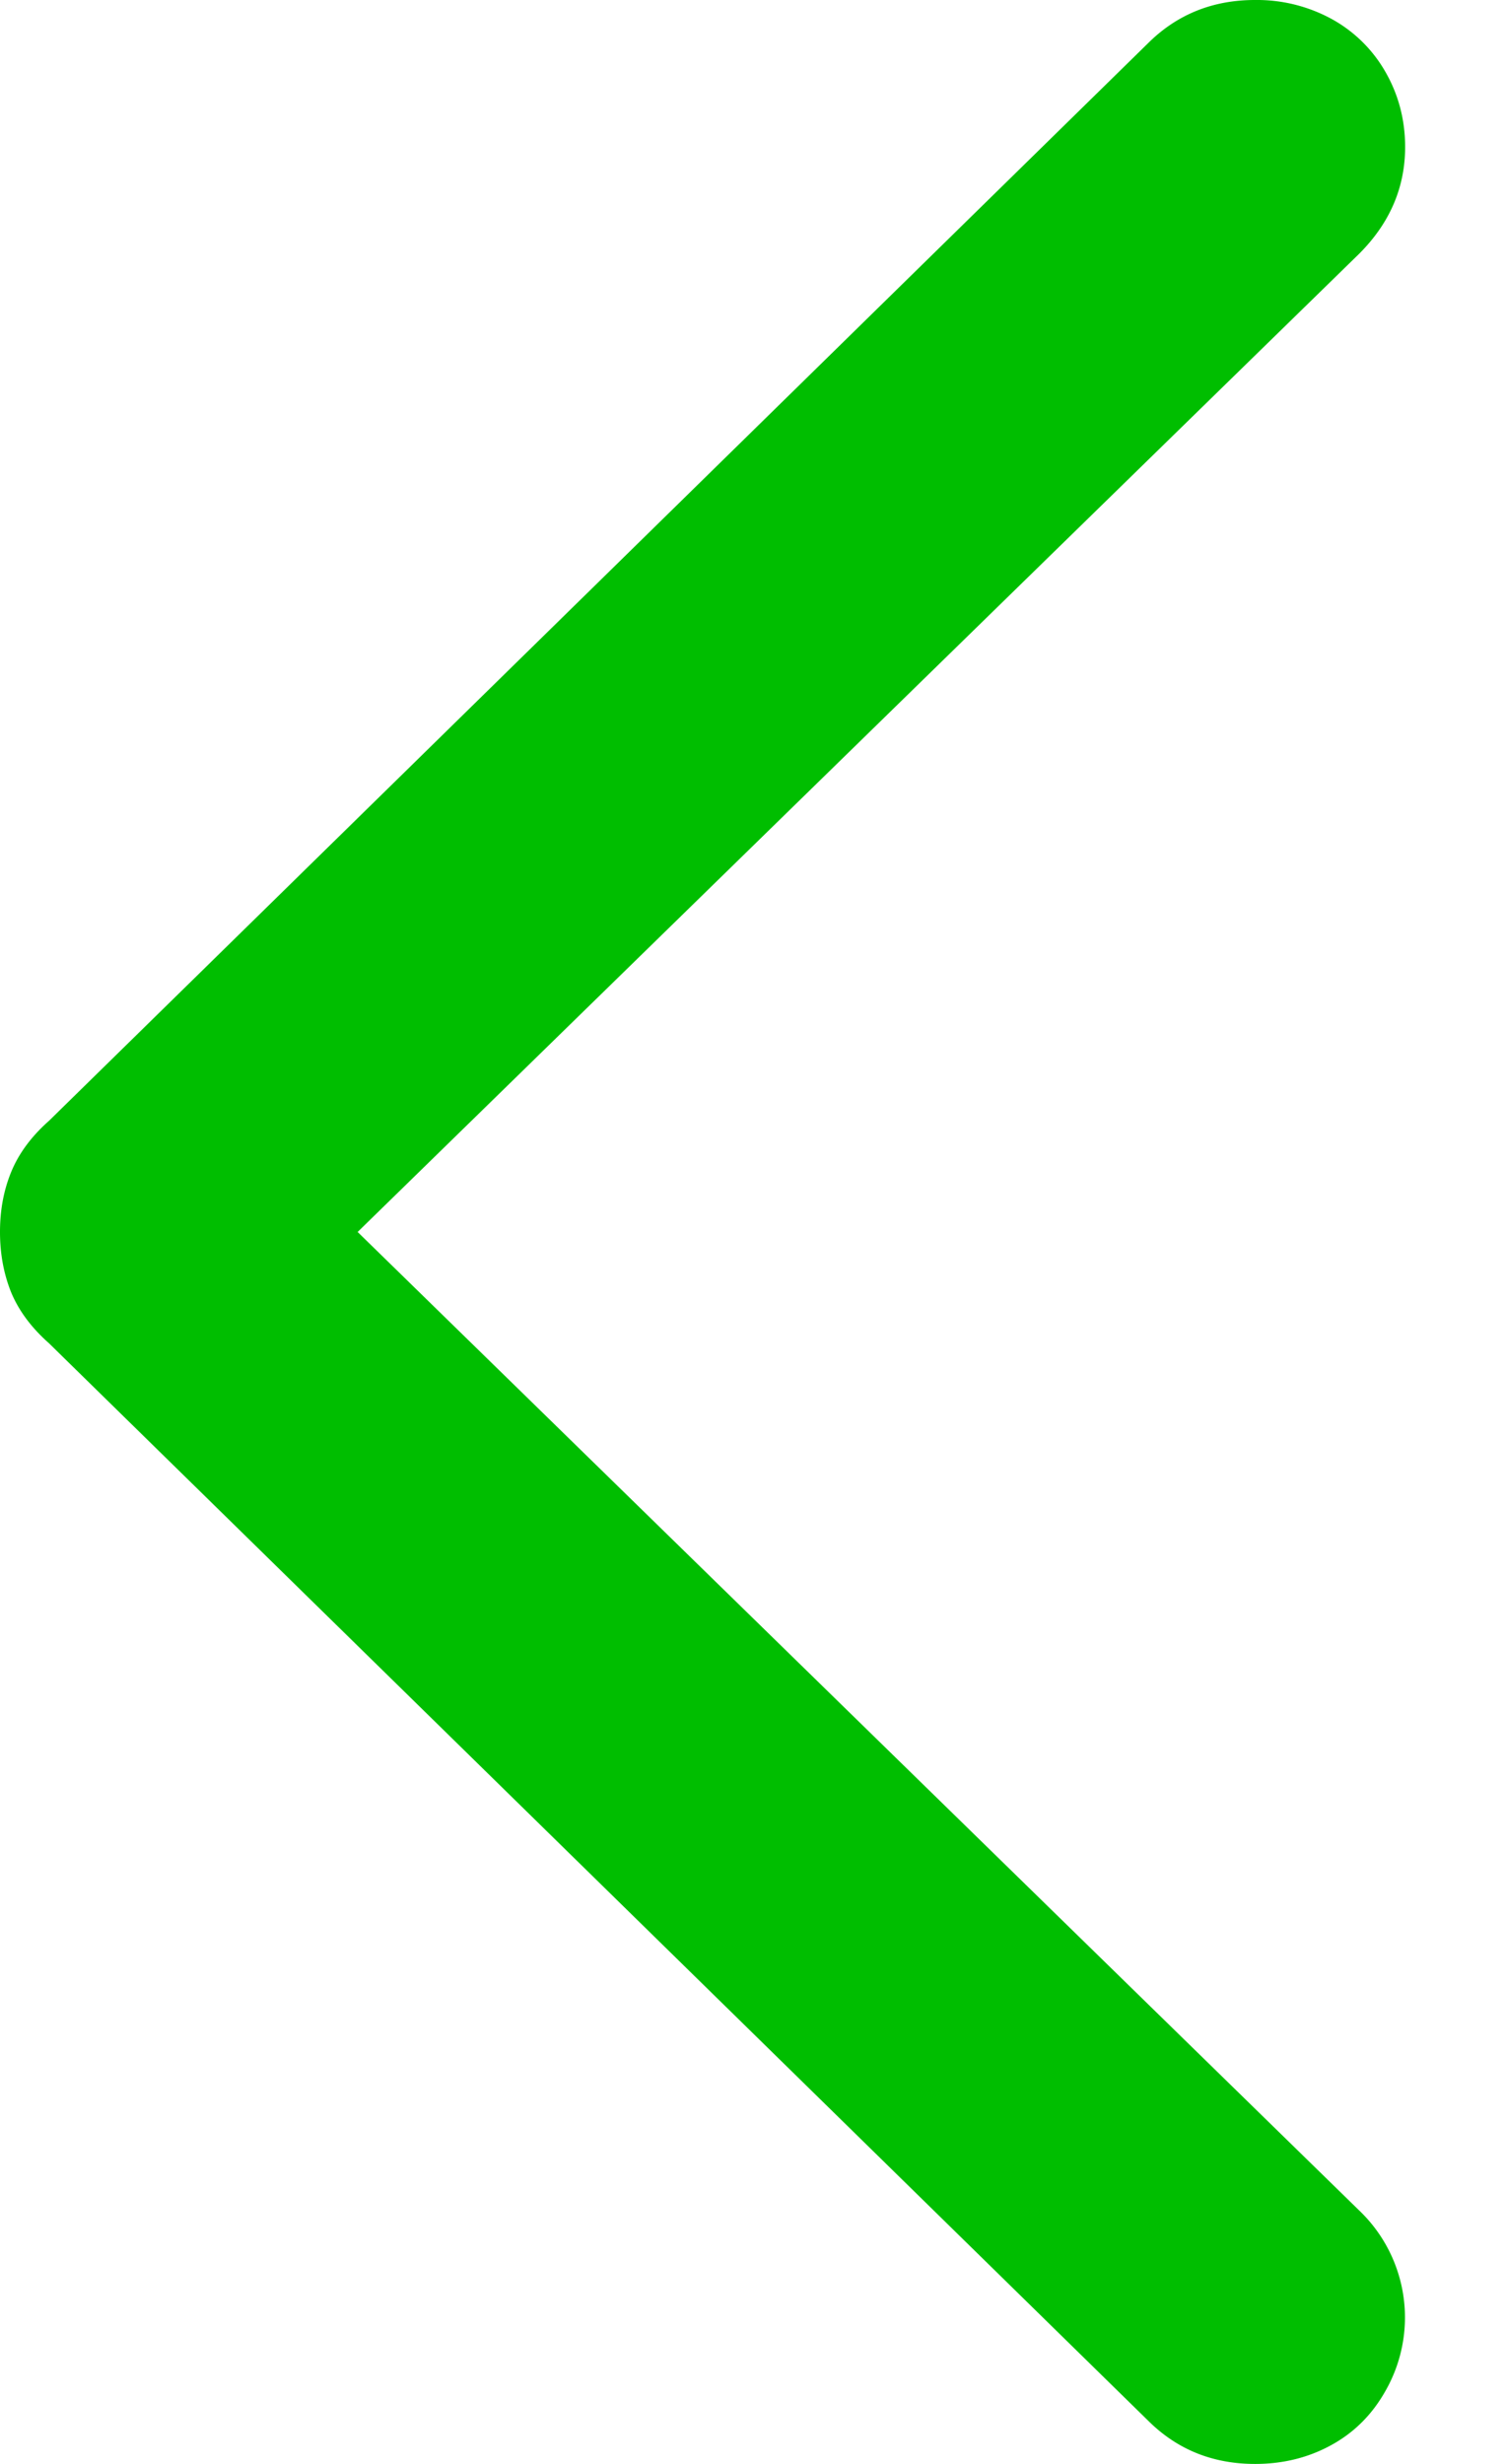 <svg width="11" height="18" xmlns="http://www.w3.org/2000/svg">
    <path d="M9.173 18c.203 0 .387-.045.554-.136.166-.09.298-.22.395-.39a1.081 1.081 0 0 0-.19-1.328L2.614 9l7.32-7.146c.224-.224.336-.484.336-.78 0-.203-.05-.387-.147-.554a1.012 1.012 0 0 0-.395-.384A1.14 1.14 0 0 0 9.173 0c-.303 0-.56.101-.77.304L.359 8.187c-.13.115-.222.24-.277.374C.027 8.695 0 8.84 0 9c0 .159.027.305.081.44.055.133.147.258.277.373l8.046 7.883c.21.203.466.304.77.304z" fill="#00BE00" fill-rule="evenodd"/>
</svg>

